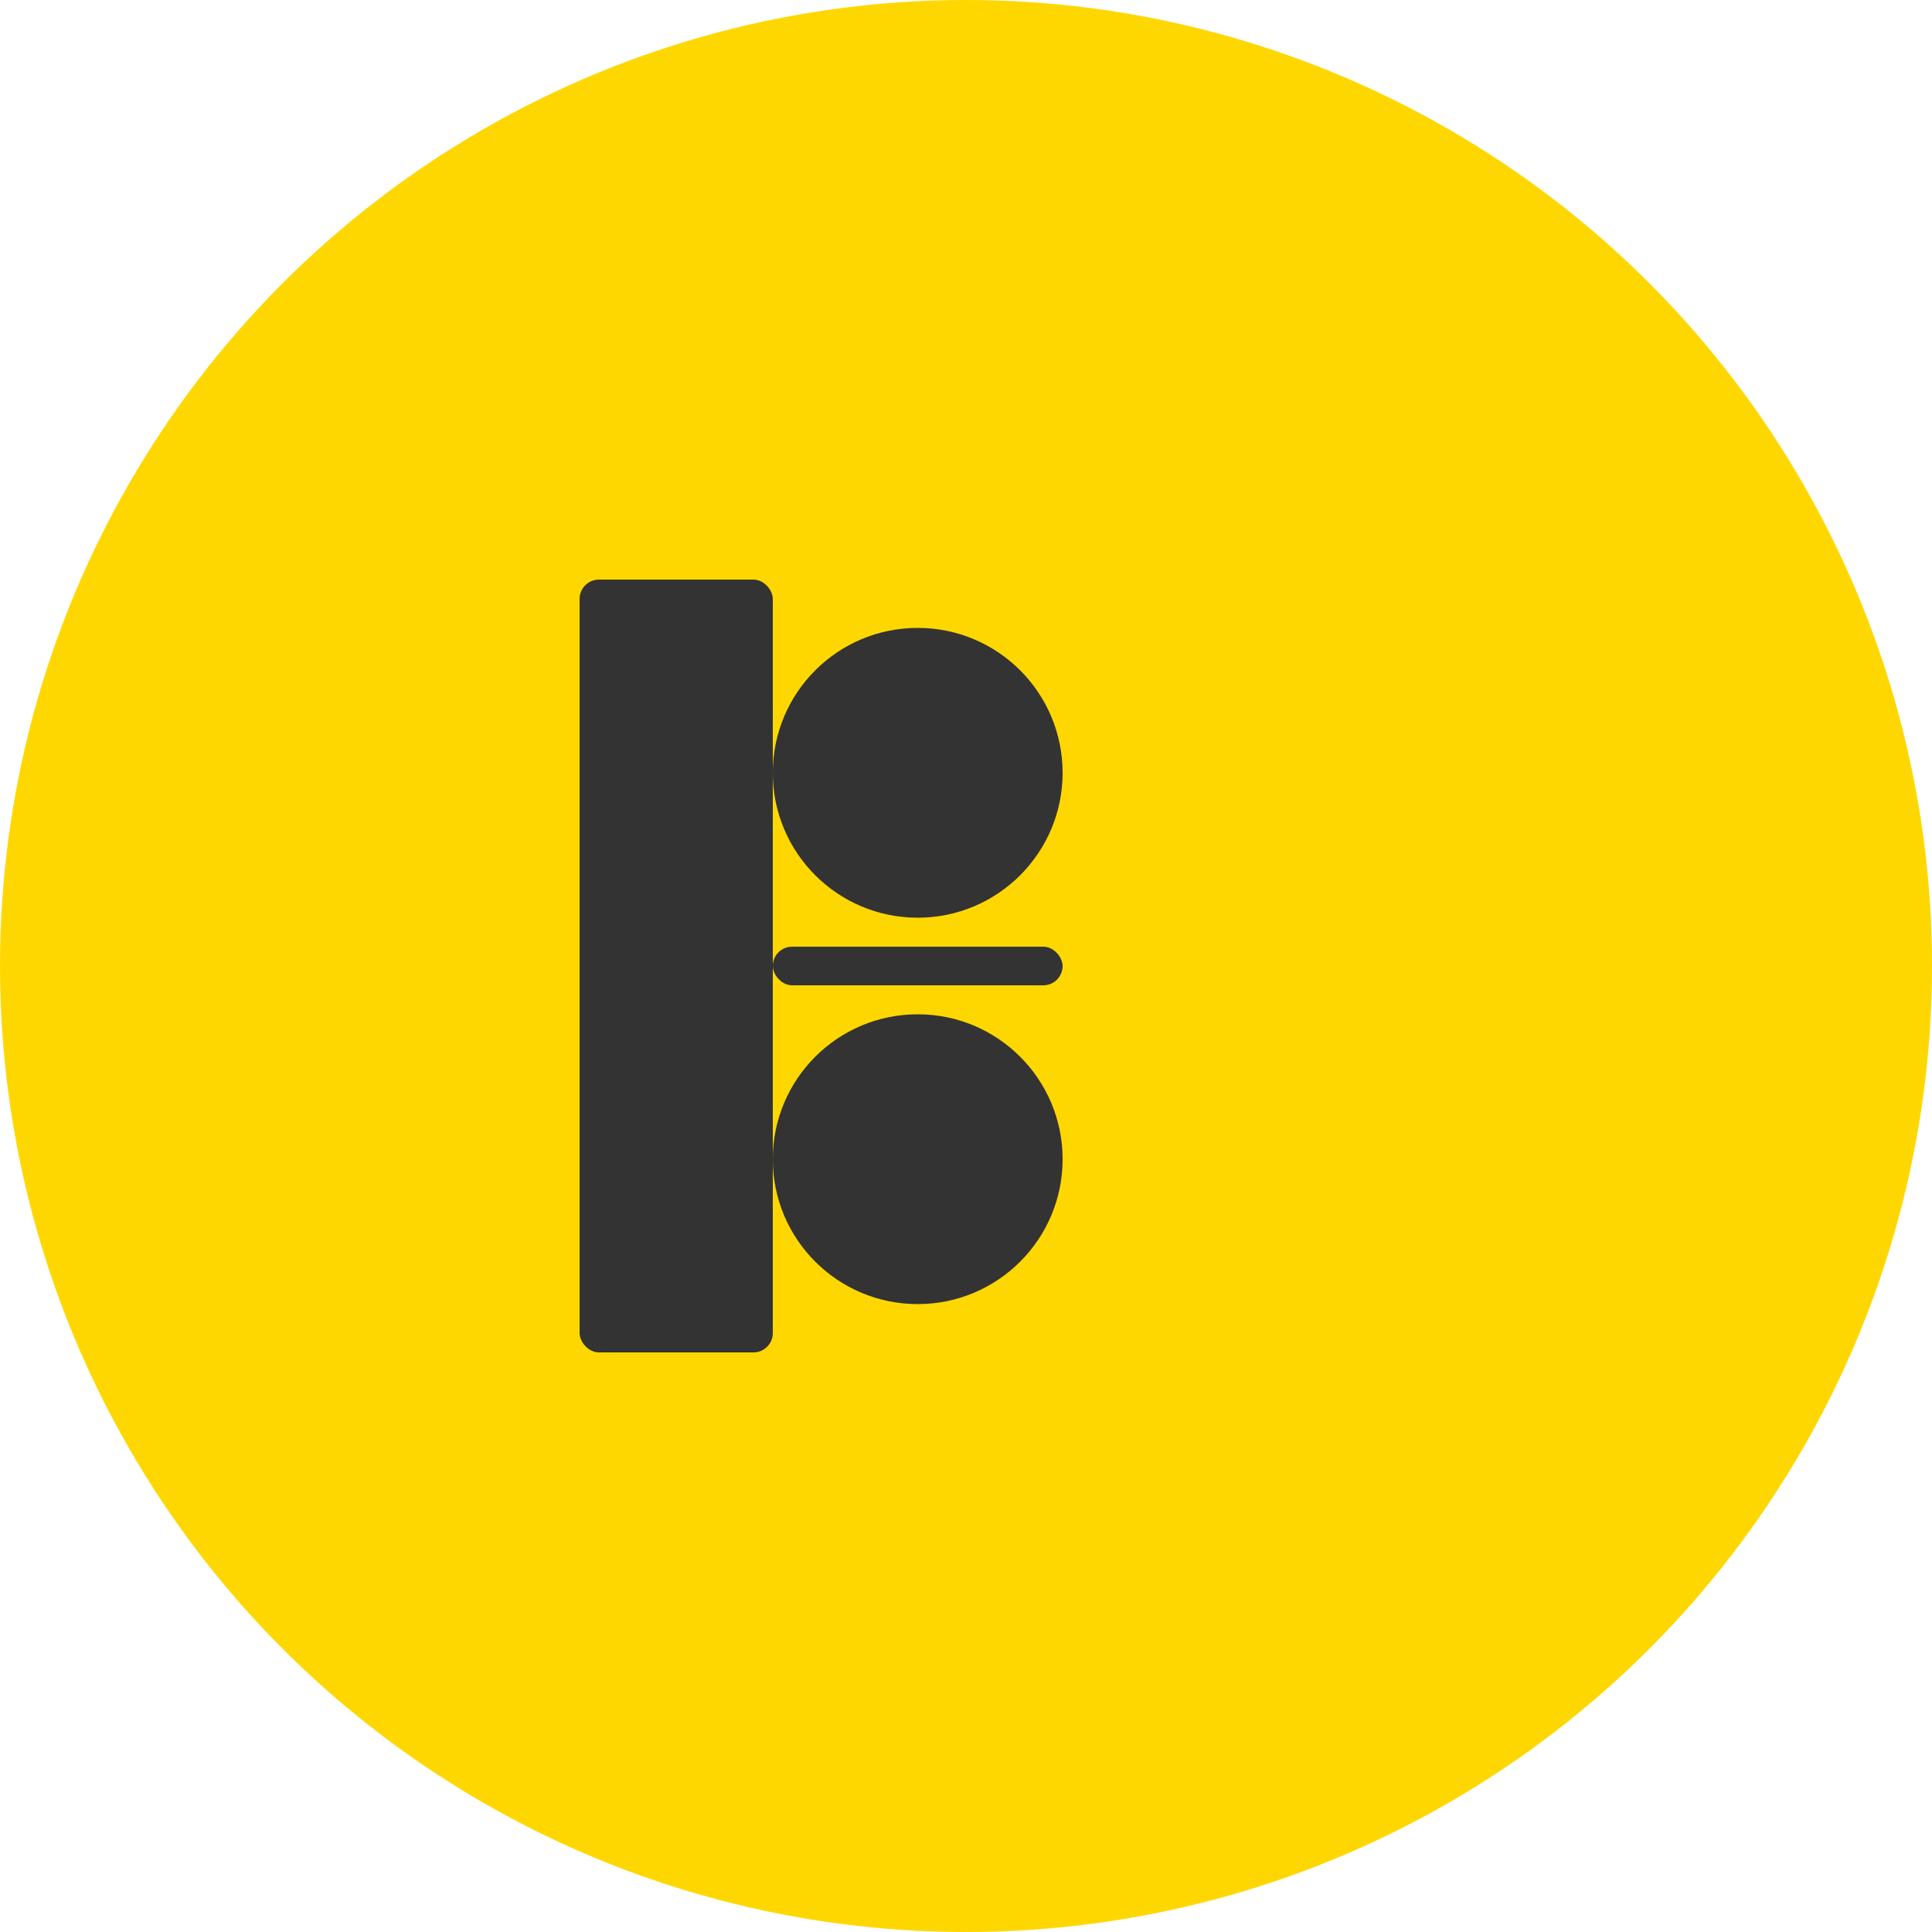 <svg width="200" height="200" viewBox="0 0 200 200" xmlns="http://www.w3.org/2000/svg">
  <defs>
    <style>
      .circle-bg { fill: #FFD700; }
      .logo-shape { fill: #333333; }
    </style>
  </defs>
  
  <!-- Circular background -->
  <circle cx="100" cy="100" r="100" class="circle-bg"/>
  
  <!-- Letter B shape -->
  <g class="logo-shape">
    <!-- Vertical bar of B -->
    <rect x="60" y="60" width="20" height="80" rx="2"/>
    
    <!-- Top curve of B -->
    <circle cx="95" cy="80" r="15"/>
    
    <!-- Bottom curve of B -->
    <circle cx="95" cy="120" r="15"/>
    
    <!-- Connecting line -->
    <rect x="80" y="98" width="30" height="4" rx="2"/>
  </g>
</svg>
